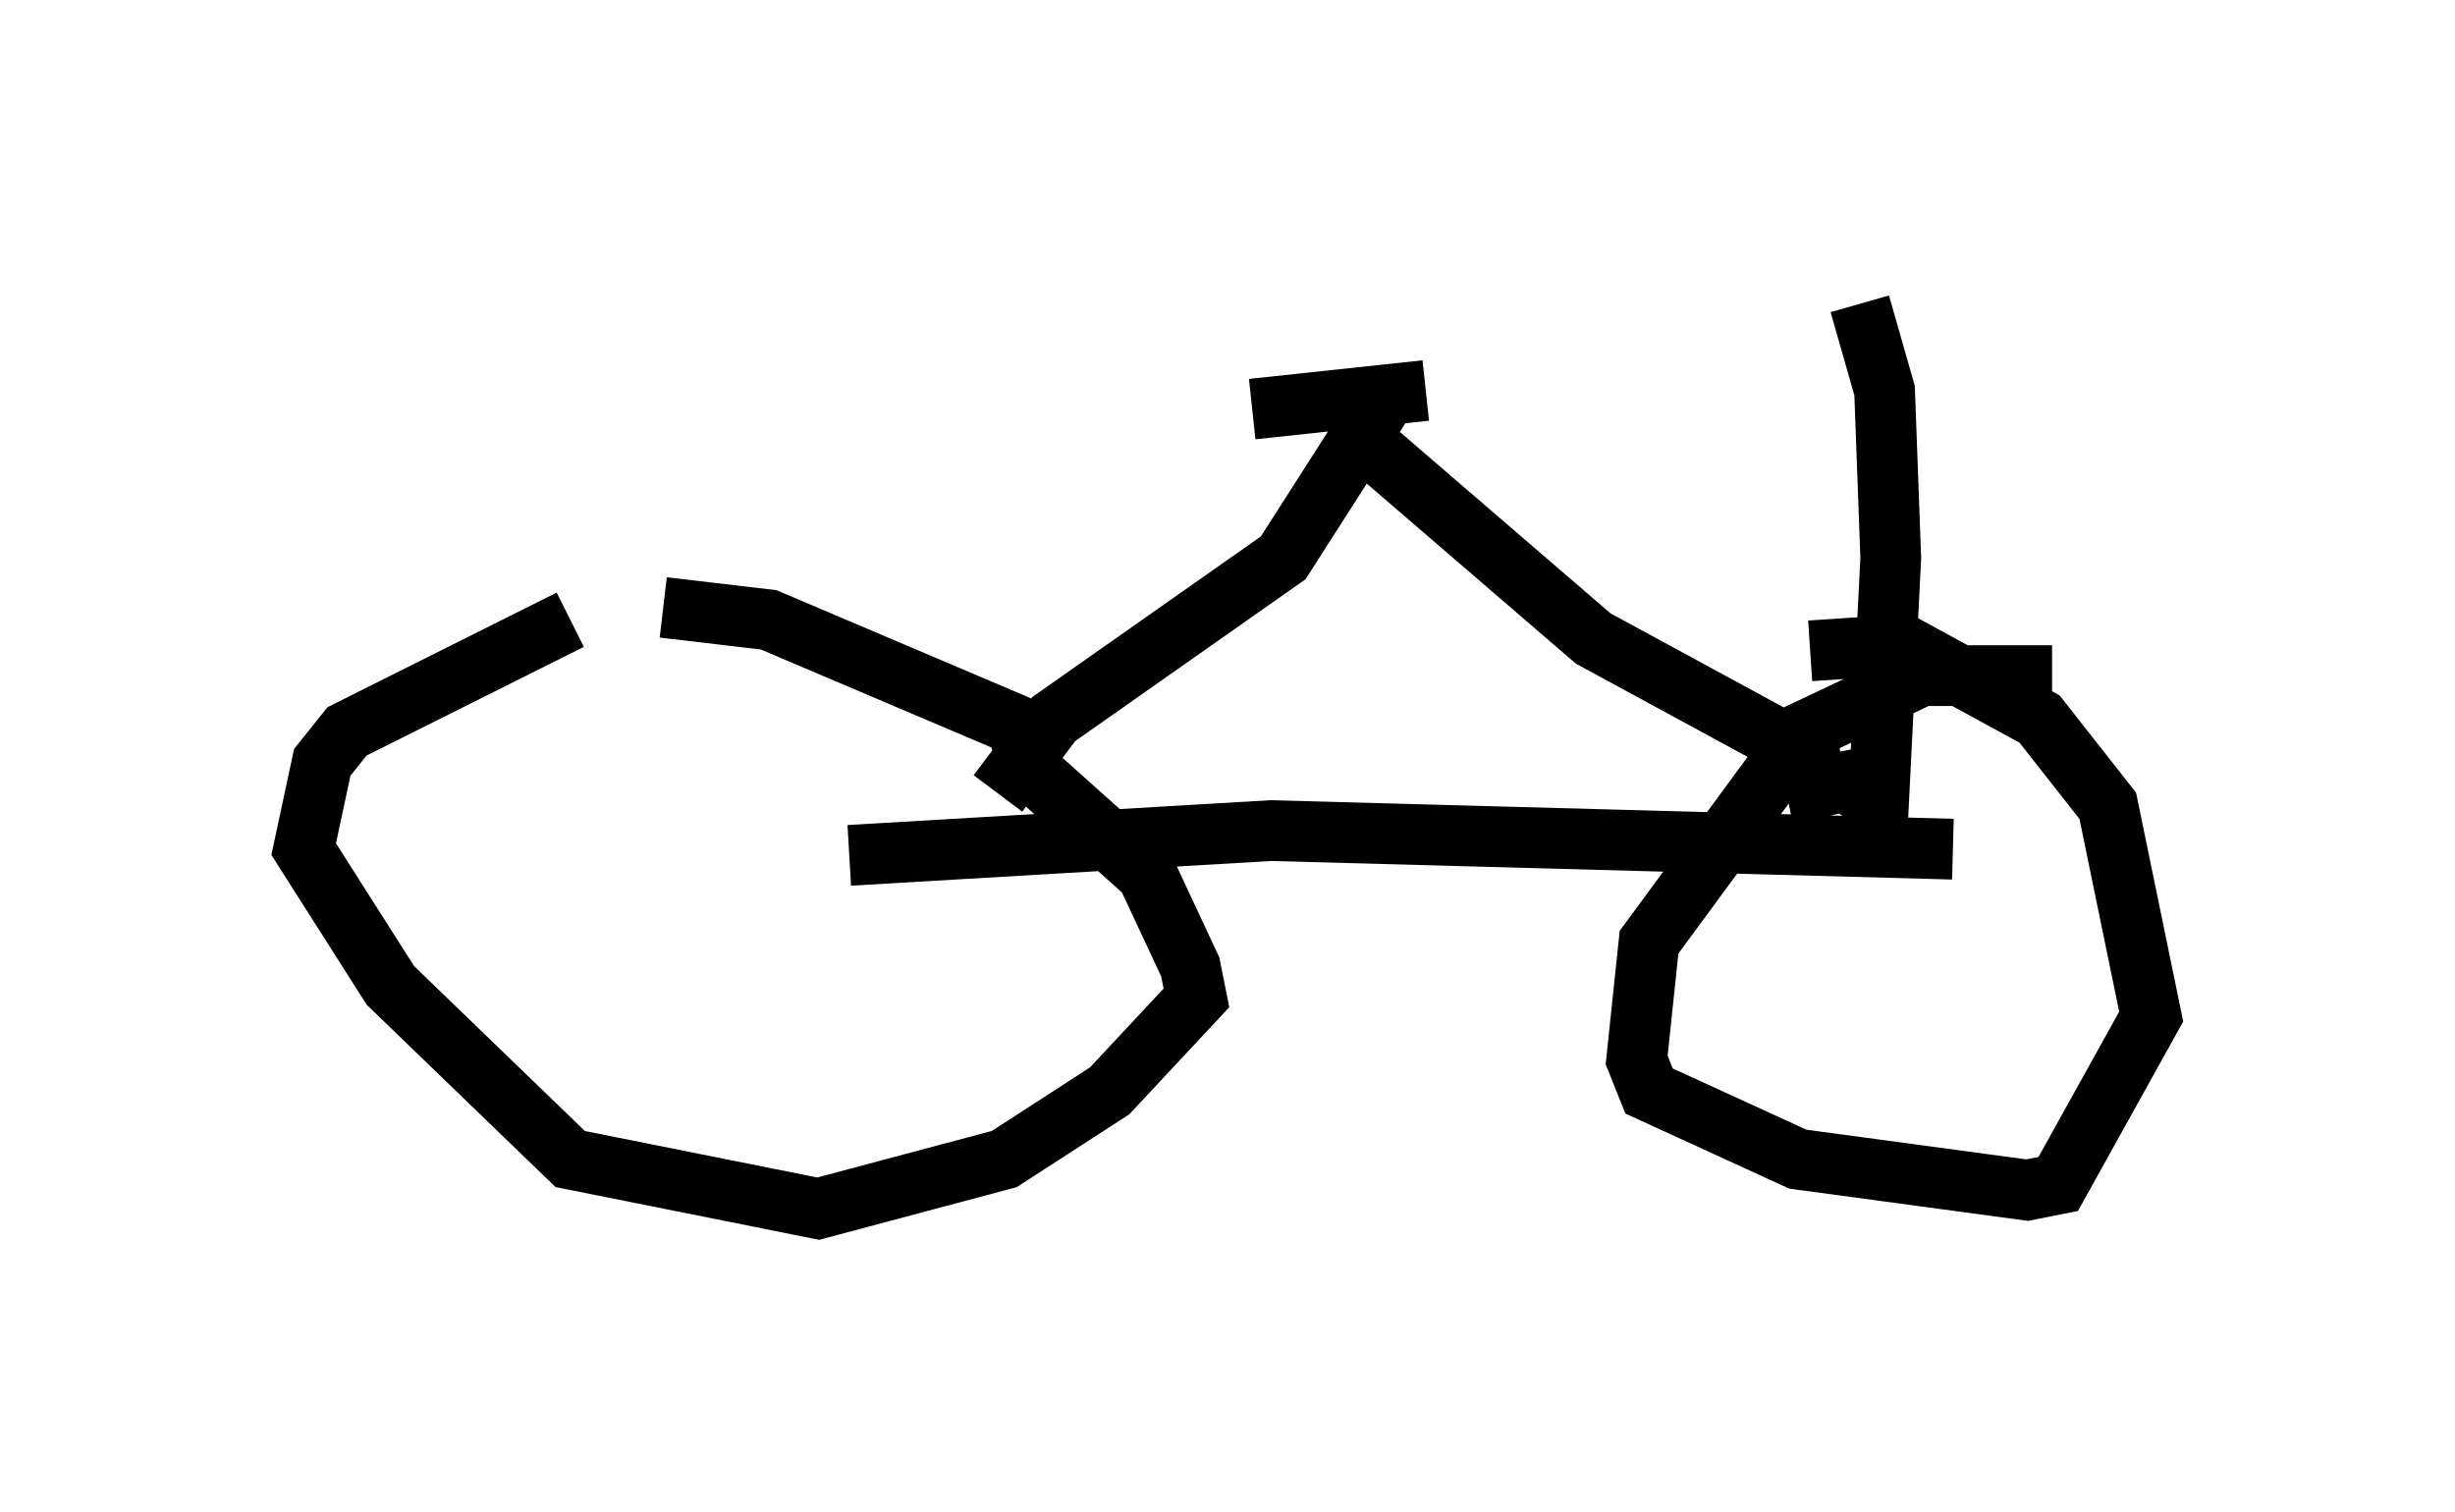 <?xml version="1.0" encoding="utf-8" ?>
<svg baseProfile="full" height="24.904" version="1.1" width="40.421" xmlns="http://www.w3.org/2000/svg" xmlns:ev="http://www.w3.org/2001/xml-events" xmlns:xlink="http://www.w3.org/1999/xlink"><defs /><rect fill="white" height="24.904" width="40.421" x="0" y="0" /><path d="M11.533, 10.002 m-2.144, 0.204 l-3.675, 1.838 -0.408, 0.51 l-0.306, 1.429 1.429, 2.246 l2.96, 2.858 4.083, 0.817 l3.063, -0.817 1.735, -1.123 l1.429, -1.531 -0.102, -0.51 l-0.715, -1.531 -1.94, -1.735 l-0.204, -0.715 -4.083, -1.735 l-1.735, -0.204 m3.063, 4.083 l6.942, -0.408 11.229, 0.306 m1.633, -2.858 l-2.144, 0.0 -1.94, 0.919 l-2.552, 3.471 -0.204, 1.94 l0.204, 0.51 2.45, 1.123 l3.777, 0.51 0.51, -0.102 l1.531, -2.756 -0.715, -3.471 l-1.123, -1.429 -2.246, -1.225 l-1.531, 0.102 m-13.373, 2.348 l0.919, -1.225 3.777, -2.654 l1.633, -2.552 m0.715, -0.204 l-2.858, 0.306 m1.94, 0.613 l3.675, 3.165 3.573, 1.94 l0.102, 0.51 0.51, -0.102 l0.51, 0.408 0.204, -4.083 l-0.102, -2.756 -0.408, -1.429 " fill="none" stroke="black" stroke-width="1" /></svg>